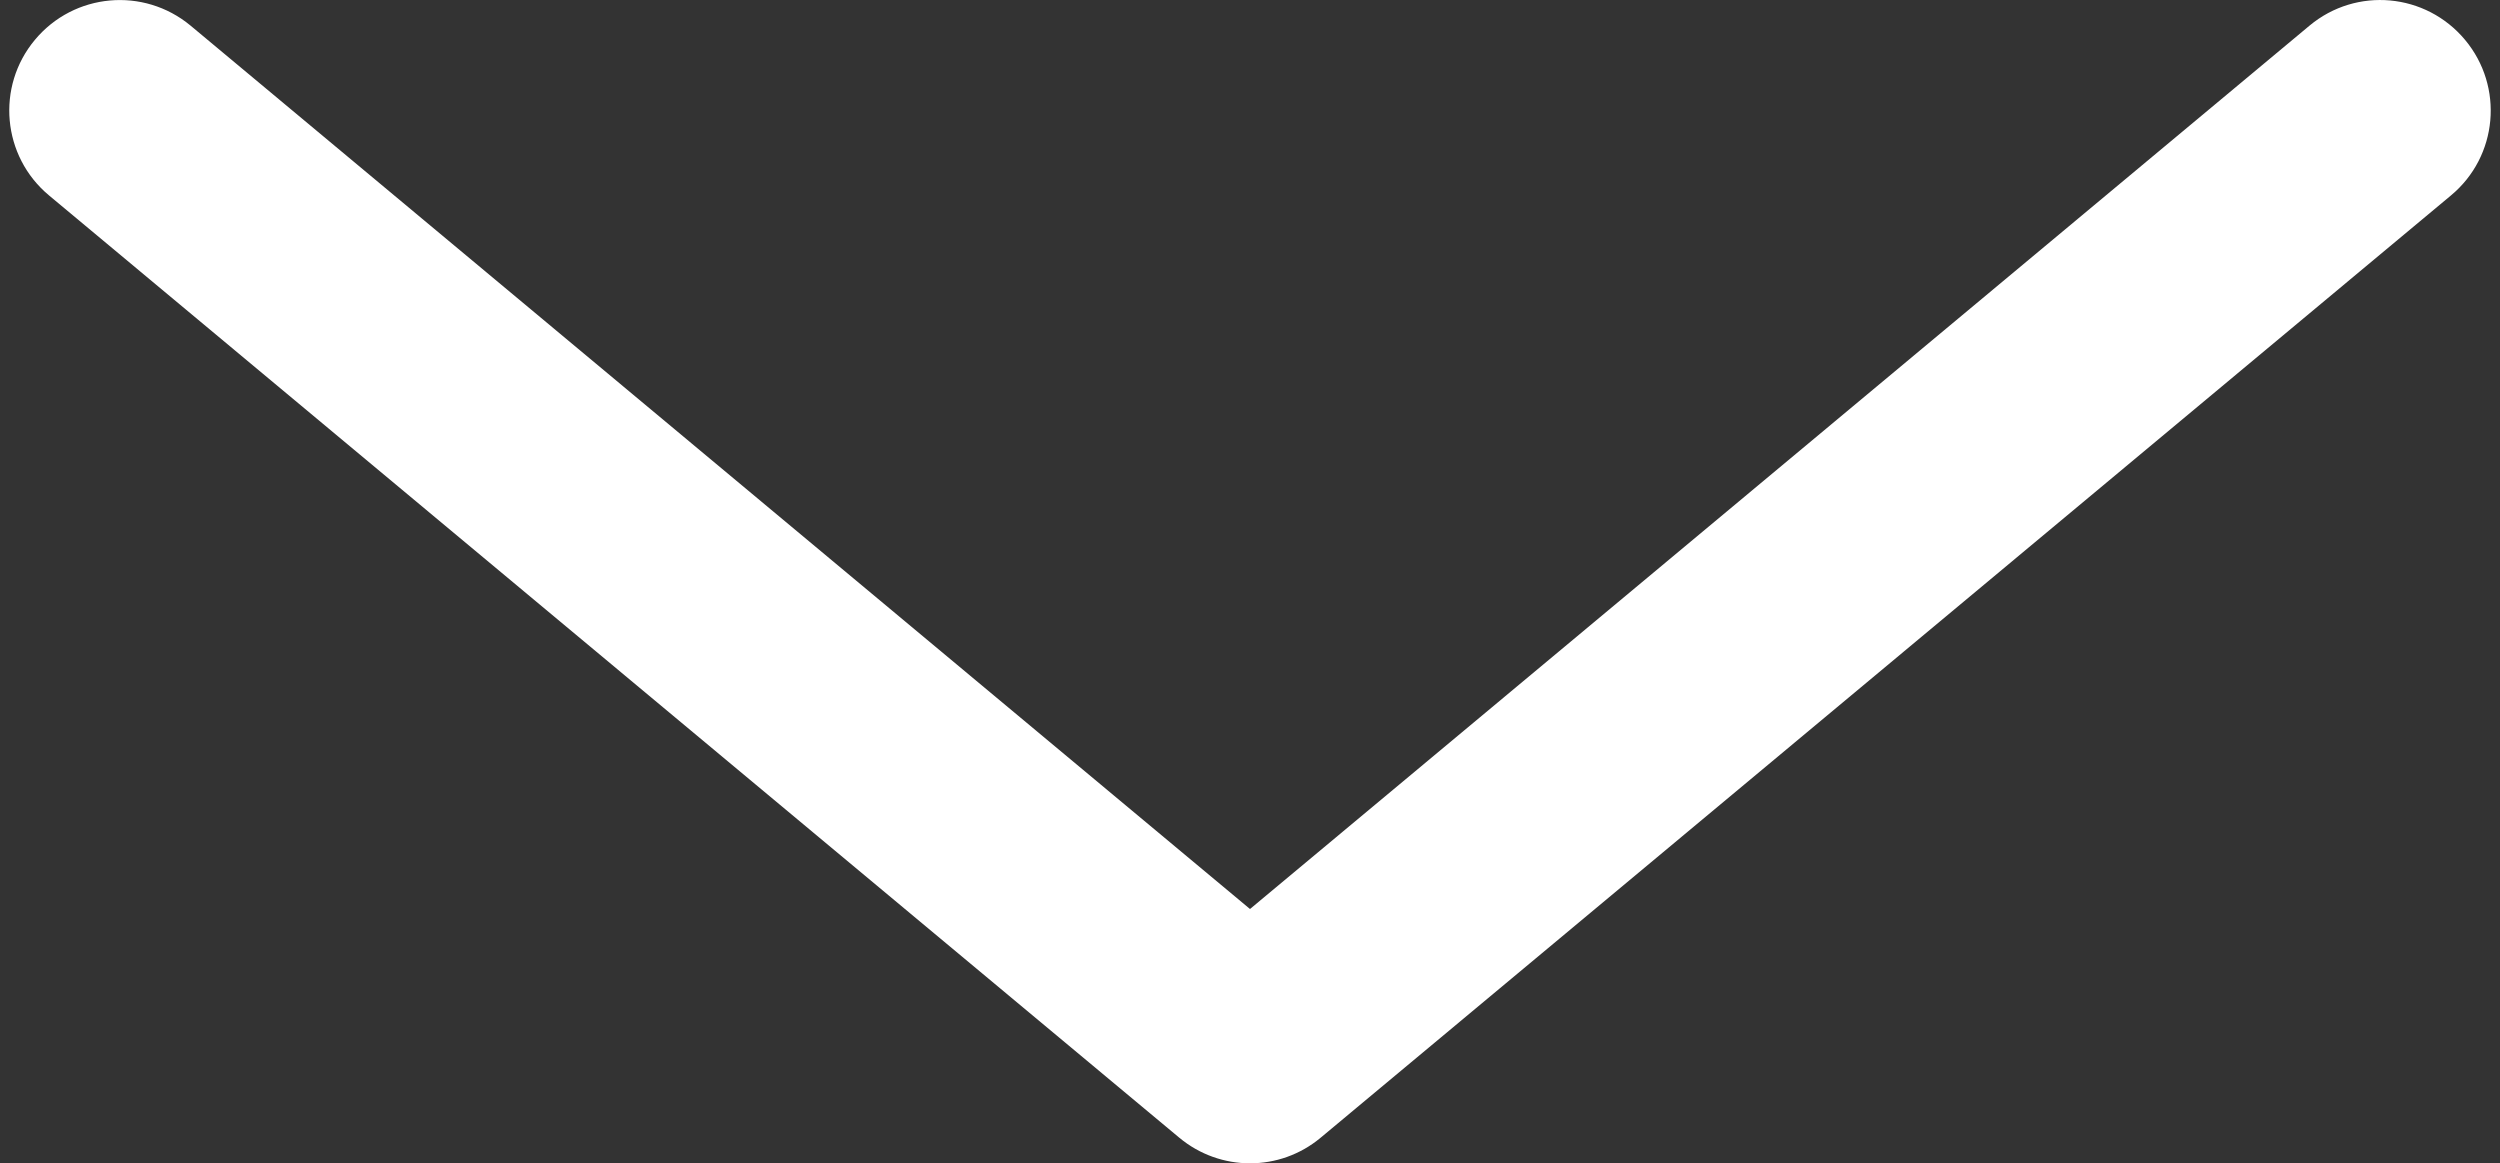 <svg class="down-arrow-svg" xmlns="http://www.w3.org/2000/svg" viewBox="0 0 8352 3886.3" fill="#fff"><rect x="0" y="0" width="8352" height="3886.3" fill="#333333" stroke="none"/><path d="M163.7 652.8l3775.8 3147.8c68.6 57.2 152.7 85.8 236.5 85.8 84.1 0 168-28.6 236.3-85.8l3776-3147.8c156.6-130.2 177.7-363.1 46.9-519.7-131-156.9-362.9-178-519.5-47.5L4176 3036.8 636.5 85.5C479.6-44.7 247.2-23.6 116.7 133-14 289.3 7.1 522.3 163.7 652.8z"/></svg>
